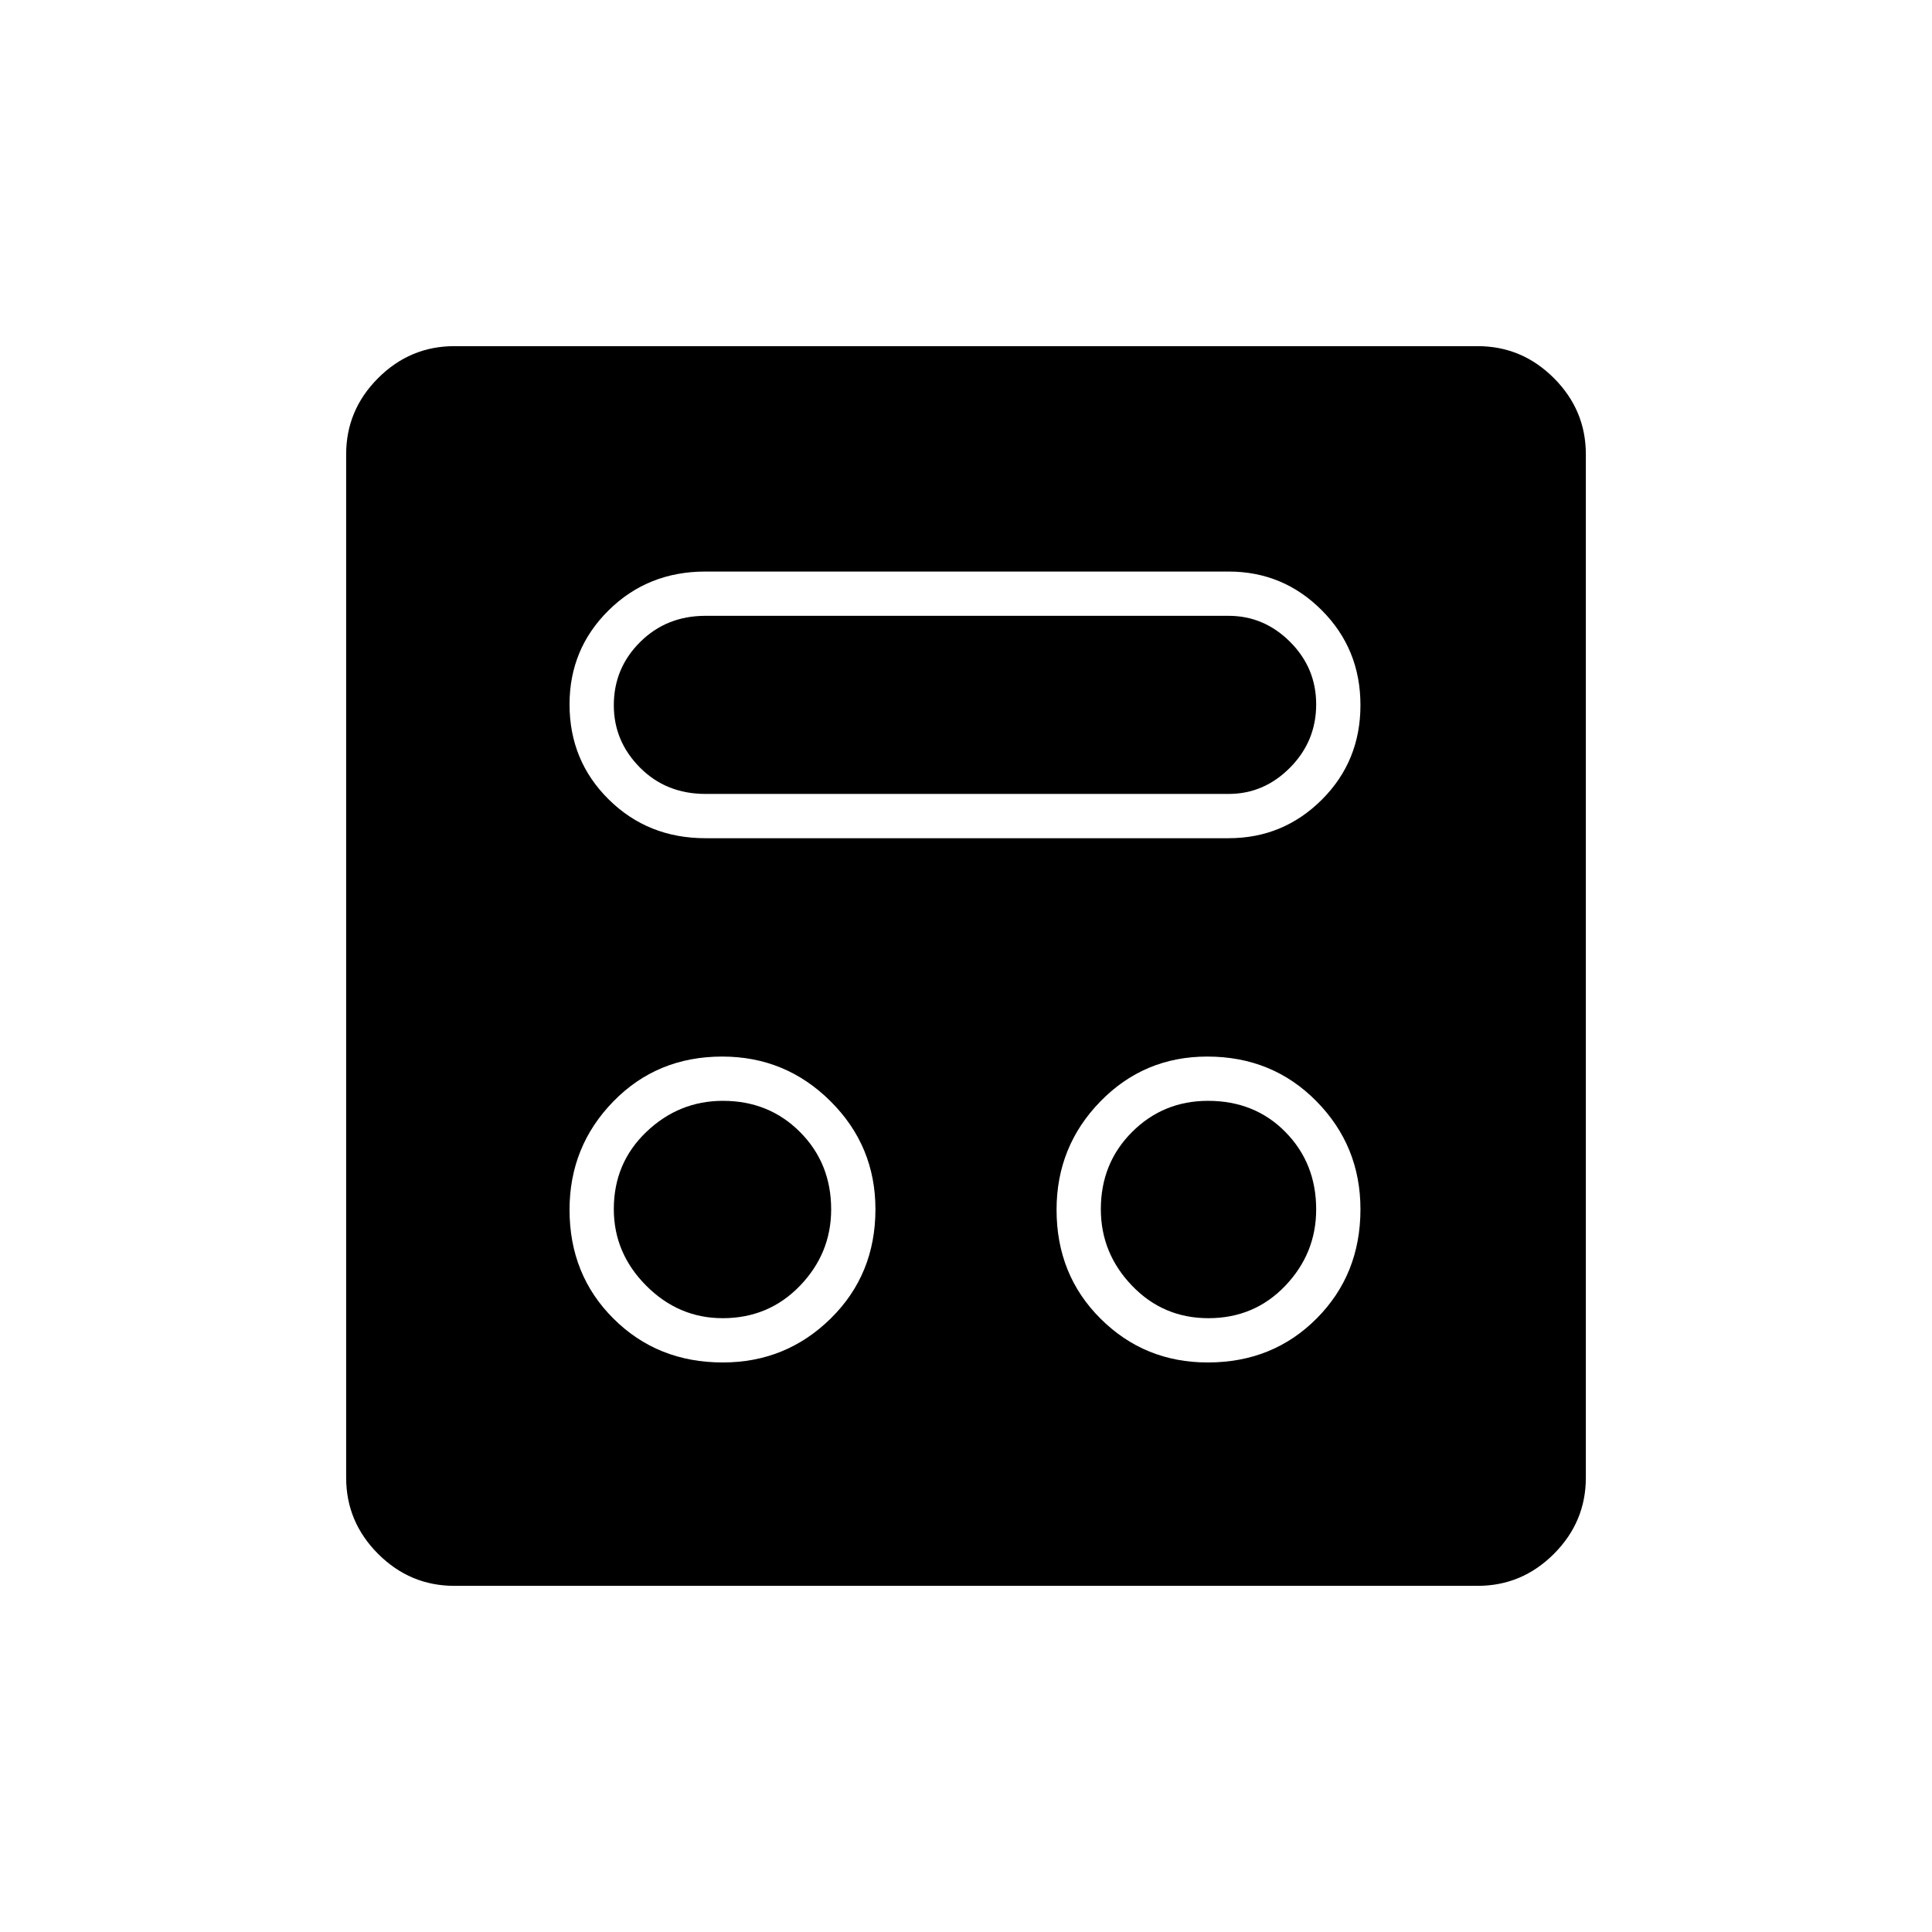 <svg xmlns="http://www.w3.org/2000/svg" height="48" viewBox="0 -960 960 960" width="48"><path d="M359.12-283q31.47 0 53.68-21.87 22.2-21.86 22.2-54.25 0-31.47-22.32-53.68-22.32-22.2-53.8-22.2-32.38 0-54.13 22.32T283-358.88q0 32.38 21.87 54.13Q326.73-283 359.12-283Zm241 0q32.38 0 54.13-21.87Q676-326.73 676-359.12q0-31.47-21.87-53.68-21.86-22.2-54.25-22.2-31.38 0-53.13 22.32Q525-390.36 525-358.88q0 32.38 21.87 54.13Q568.73-283 600.12-283Zm-241.05-22q-21.88 0-37.98-16.16Q305-337.33 305-359.21q0-22.89 16.16-38.34Q337.33-413 359.21-413q22.89 0 38.34 15.52Q413-381.96 413-359.07q0 21.88-15.52 37.98Q381.96-305 359.07-305Zm241.36 0q-22.43 0-37.93-16.14-15.5-16.15-15.5-38 0-22.86 15.5-38.36t37.75-15.5q23.25 0 38.5 15.52T654-359.07q0 21.88-15.37 37.98Q623.26-305 600.43-305ZM350.5-543.5h260q27.1 0 46.3-19.13 19.2-19.14 19.2-47 0-27.87-19.2-47.12Q637.6-676 610.5-676h-260q-28.52 0-48.01 19.2T283-610q0 28.02 19.49 47.26t48.01 19.24Zm.1-22q-19.6 0-32.6-13.09-13-13.08-13-30.95Q305-628 318.1-641t32.4-13h260q17.6 0 30.55 12.95T654-610q0 18.3-12.95 31.4-12.95 13.1-30.55 13.1H350.6ZM225.76-172q-22 0-37.88-15.88Q172-203.76 172-225.76v-508.48q0-22 15.88-37.88Q203.76-788 225.76-788h508.48q22 0 37.88 15.88Q788-756.24 788-734.24v508.48q0 22-15.88 37.88Q756.24-172 734.24-172H225.76Z"/></svg>